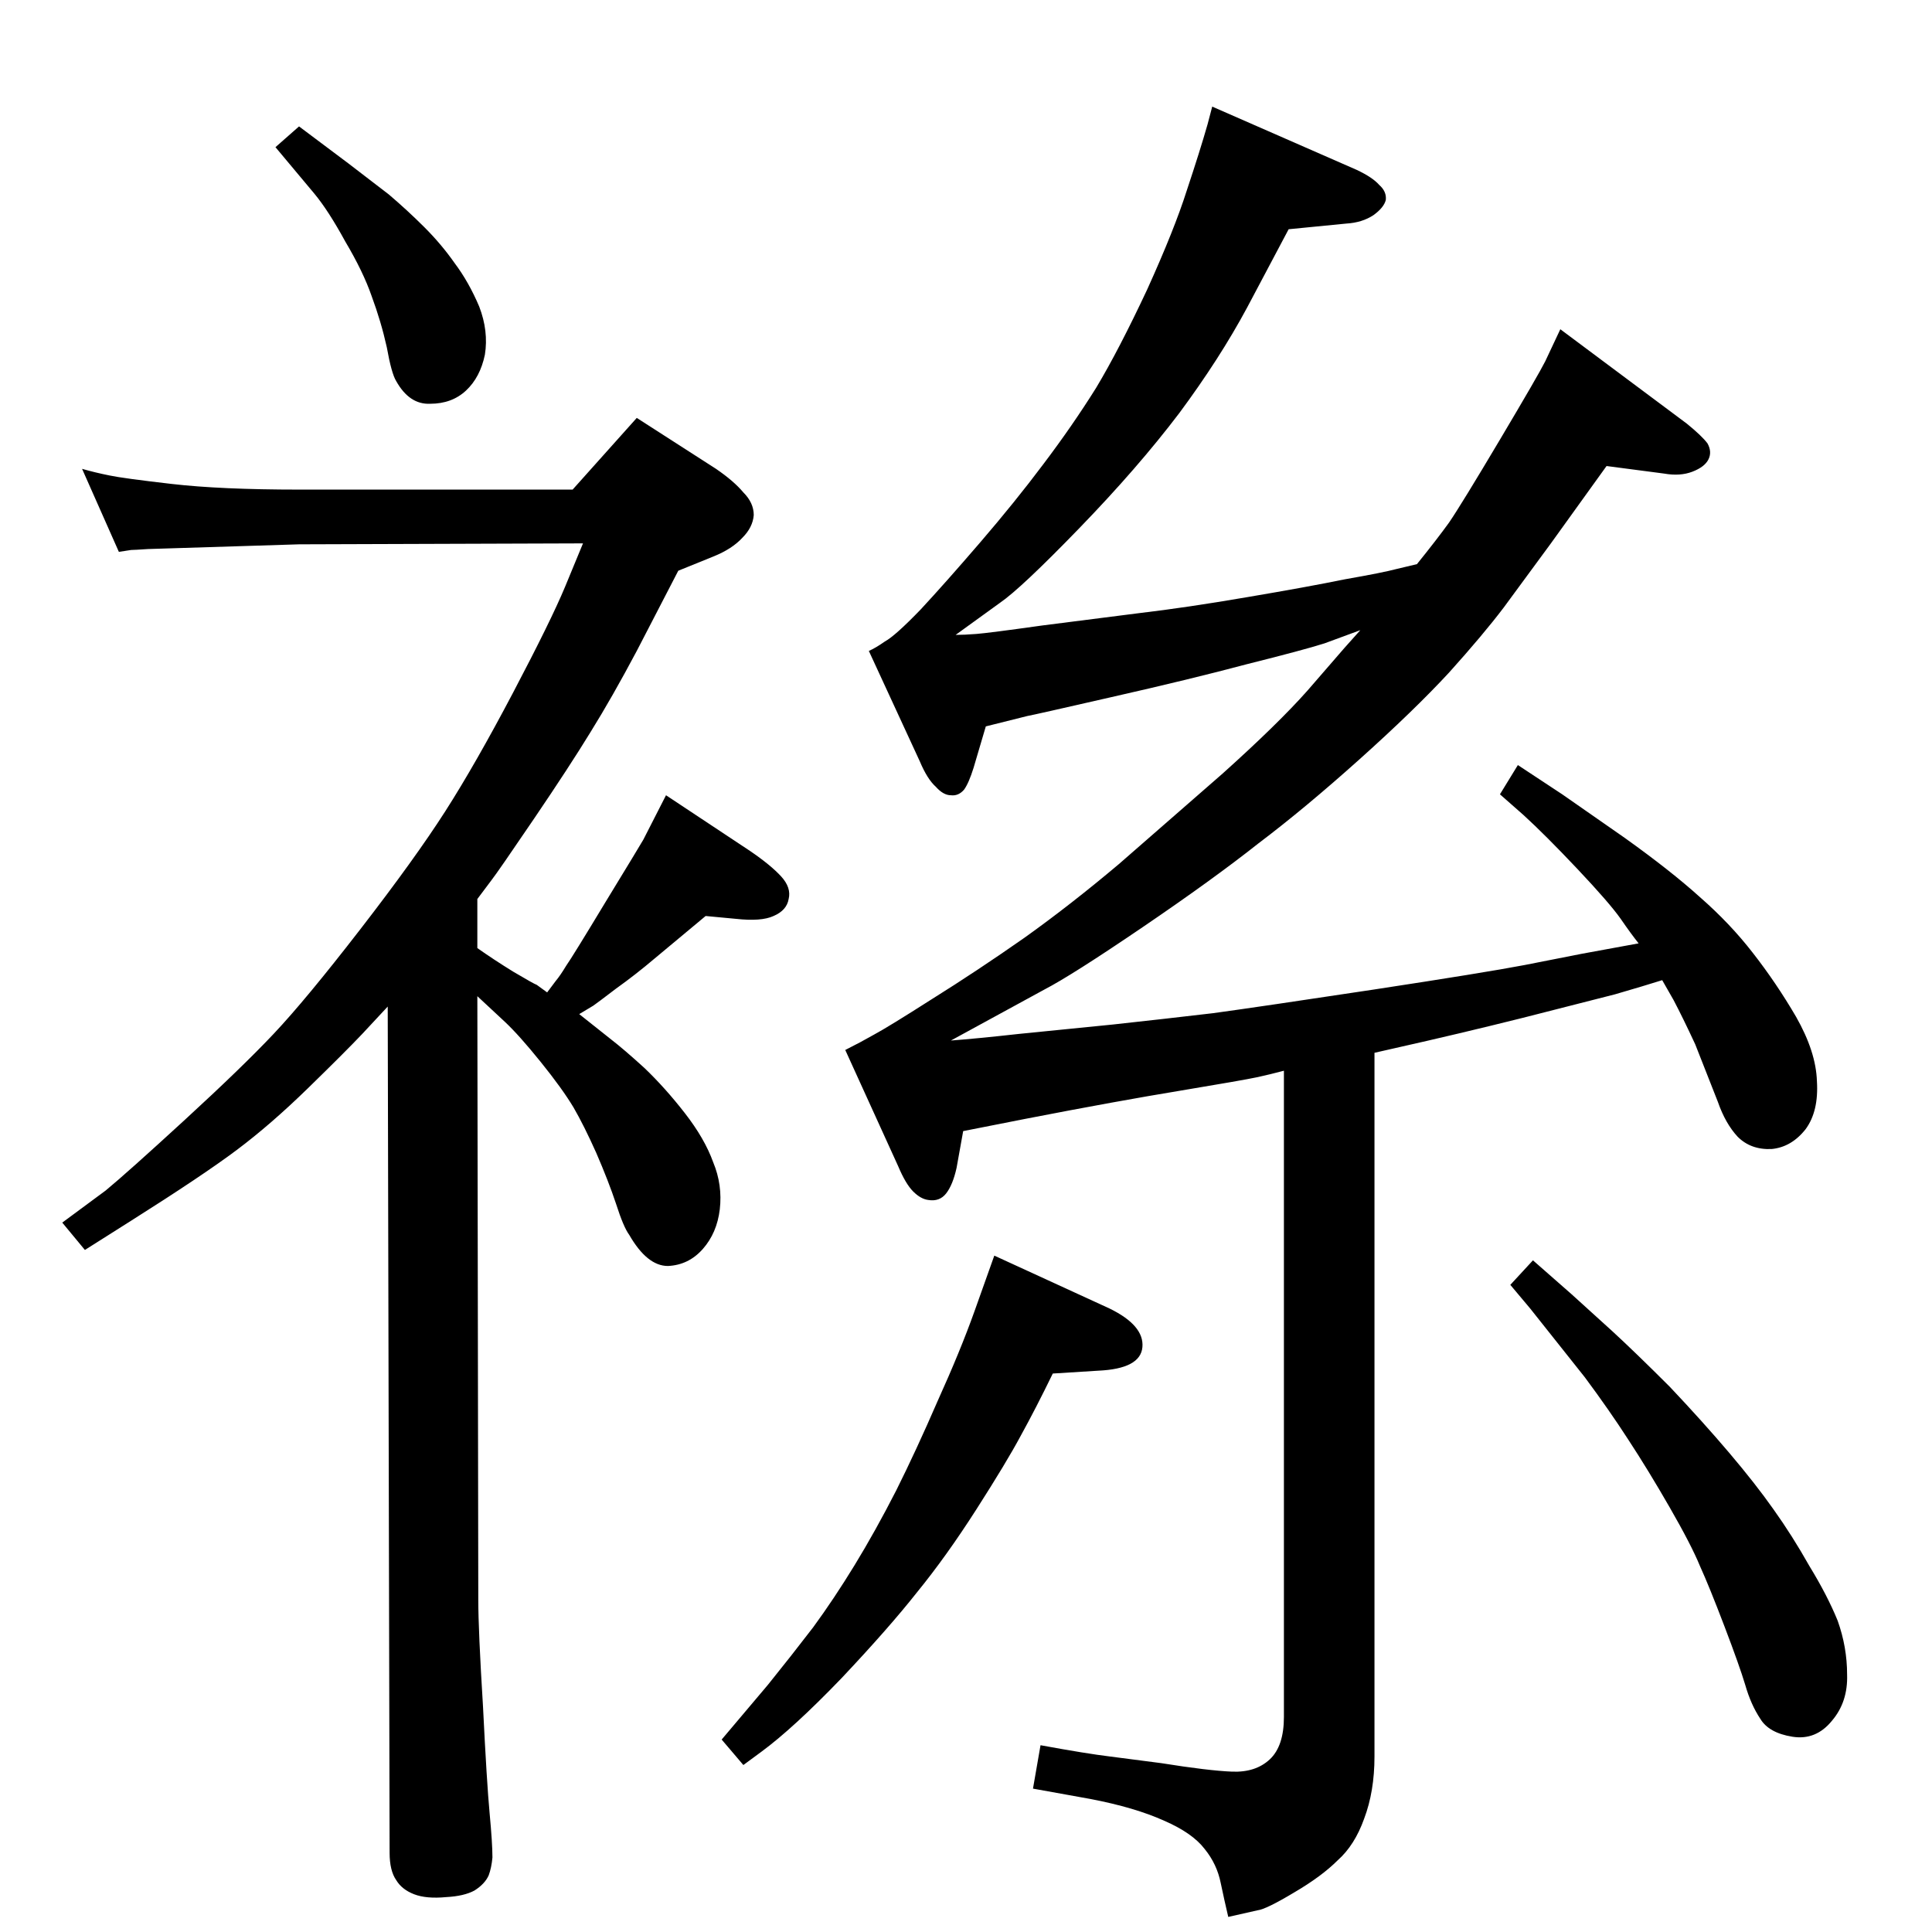 <?xml version="1.0" standalone="no"?>
<!DOCTYPE svg PUBLIC "-//W3C//DTD SVG 1.1//EN" "http://www.w3.org/Graphics/SVG/1.1/DTD/svg11.dtd" >
<svg xmlns="http://www.w3.org/2000/svg" xmlns:xlink="http://www.w3.org/1999/xlink" version="1.1" viewBox="0 0 2048 2048">
  <g transform="matrix(1 0 0 -1 0 2048)">
   <path fill="currentColor"
d="M1442 1380q-16 -6 -38 -14q-22 -7 -82 -22q-60 -16 -144 -35q-83 -19 -89 -20l-44 -11l-13 -44q-5 -16 -10 -23q-6 -7 -14 -6q-8 0 -16 9q-9 8 -17 27l-54 117q7 3 17 10q11 6 38 34q26 28 63 71t67 83q31 41 56 81q24 40 54 104q29 64 42 105q14 42 22 70l5 19l153 -67
q17 -8 24 -16q8 -7 7 -16q-2 -8 -13 -16q-12 -8 -29 -9l-61 -6l-44 -83q-29 -54 -72 -112q-44 -58 -106 -122t-84 -79l-47 -34q9 0 22 1t70 9l102 13q51 6 115 17q65 11 104 19q40 7 55 11l21 5q21 26 34 44q13 19 54 88t48 83l16 34l134 -100q16 -13 22 -21q5 -9 1 -17
t-17 -13t-30 -2l-61 8l-59 -82l-50 -68q-22 -29 -58 -69q-37 -40 -95 -92t-107 -89q-48 -38 -123 -89t-104 -66l-99 -54q27 2 72 7l100 10q55 6 106 12q51 7 170 25q118 18 160 26l61 12l60 11q-8 10 -19 26q-12 17 -46 53t-57 57l-25 22l19 31l47 -31l66 -46q49 -35 80 -63
q32 -28 56 -59q25 -32 46 -68q21 -37 22 -68q2 -32 -12 -51q-15 -19 -36 -21q-22 -1 -36 13q-13 14 -21 37l-24 61q-13 28 -23 47l-12 21q-19 -6 -50 -15q-31 -8 -98 -25q-68 -17 -135 -32l-22 -5v-746q0 -37 -11 -66q-10 -28 -28 -44q-17 -17 -46 -34q-30 -18 -39 -19
l-31 -7q-4 17 -8 36q-4 20 -17 36q-13 17 -43 30q-31 14 -78 23l-61 11l8 46q49 -9 74 -12l54 -7q50 -8 75 -9t40 13t15 45v685q-15 -4 -29 -7t-80 -14q-67 -11 -165 -30l-66 -13l-7 -39q-4 -18 -11 -27t-19 -7q-8 1 -16 9t-16 27l-56 123q16 8 30 16q15 8 62 38
q48 30 98 65q49 35 100 78l110 96q59 53 90 88l39 45zM1601 686l24 26l41 -36l43 -39q25 -23 61 -59q35 -37 63 -70t47 -60q20 -28 38 -60q19 -31 30 -58q10 -28 10 -57q1 -29 -16 -49q-17 -21 -42 -17t-34 19q-10 15 -16 36q-6 20 -22 62t-26 64q-9 22 -32 62t-44 72
q-20 31 -46 66l-58 73zM1054 717l122 -56q37 -18 35 -41t-47 -25l-48 -3q-18 -37 -34 -66q-15 -28 -47 -78t-63 -88q-30 -38 -80 -91q-51 -53 -85 -78l-19 -14l-23 27l49 58q25 31 48 61q22 30 44 66t44 79q21 42 44 95q24 53 39 95zM506 1095v-52q17 -12 38 -25
q22 -13 25 -14l11 -8l9 12q5 6 11 16q7 10 42 68q36 59 40 66l24 47l89 -59q22 -15 33 -27t8 -24q-2 -12 -16 -18q-13 -6 -40 -3l-32 3l-54 -45q-20 -17 -41 -32q-21 -16 -24 -18l-15 -9l34 -27q13 -10 35 -30q22 -21 43 -48t30 -52q10 -24 7 -50q-3 -25 -18 -42t-37 -18
q-22 0 -41 33q-6 8 -14 33q-8 24 -21 54q-13 29 -24 48q-12 20 -35 48.5t-38 42.5l-29 27l1 -640q0 -32 5 -113q4 -81 7 -113t3 -47q-1 -11 -4 -19q-4 -9 -15 -16q-11 -6 -30 -7q-21 -2 -34 3t-19 15q-7 10 -7 29l-2 897l-27 -29q-18 -19 -57.5 -57.5t-75.5 -65.5t-112 -75
l-49 -31l-24 29l46 34q23 19 84 75t94 91q34 36 92 111t90 125t72 126t55 112l19 46l-301 -1l-160 -5q-15 -1 -18 -1l-13 -2l-39 88q14 -4 29 -7q14 -3 66 -9t135 -6h290l68 76l84 -54q19 -13 29 -25q11 -11 11 -24q-1 -13 -12 -24q-11 -12 -31 -20l-37 -15l-44 -85
q-26 -49 -49 -86q-22 -36 -60 -92t-45 -65zM317 1914l52 -39l43 -33q20 -17 38 -35t32 -38q15 -20 26 -46q10 -26 6 -51q-5 -24 -20 -38t-38 -14q-22 -1 -36 24q-5 8 -10 36q-6 27 -16 54q-9 26 -28 58q-18 33 -33 51l-41 49z" />
  </g>

</svg>

